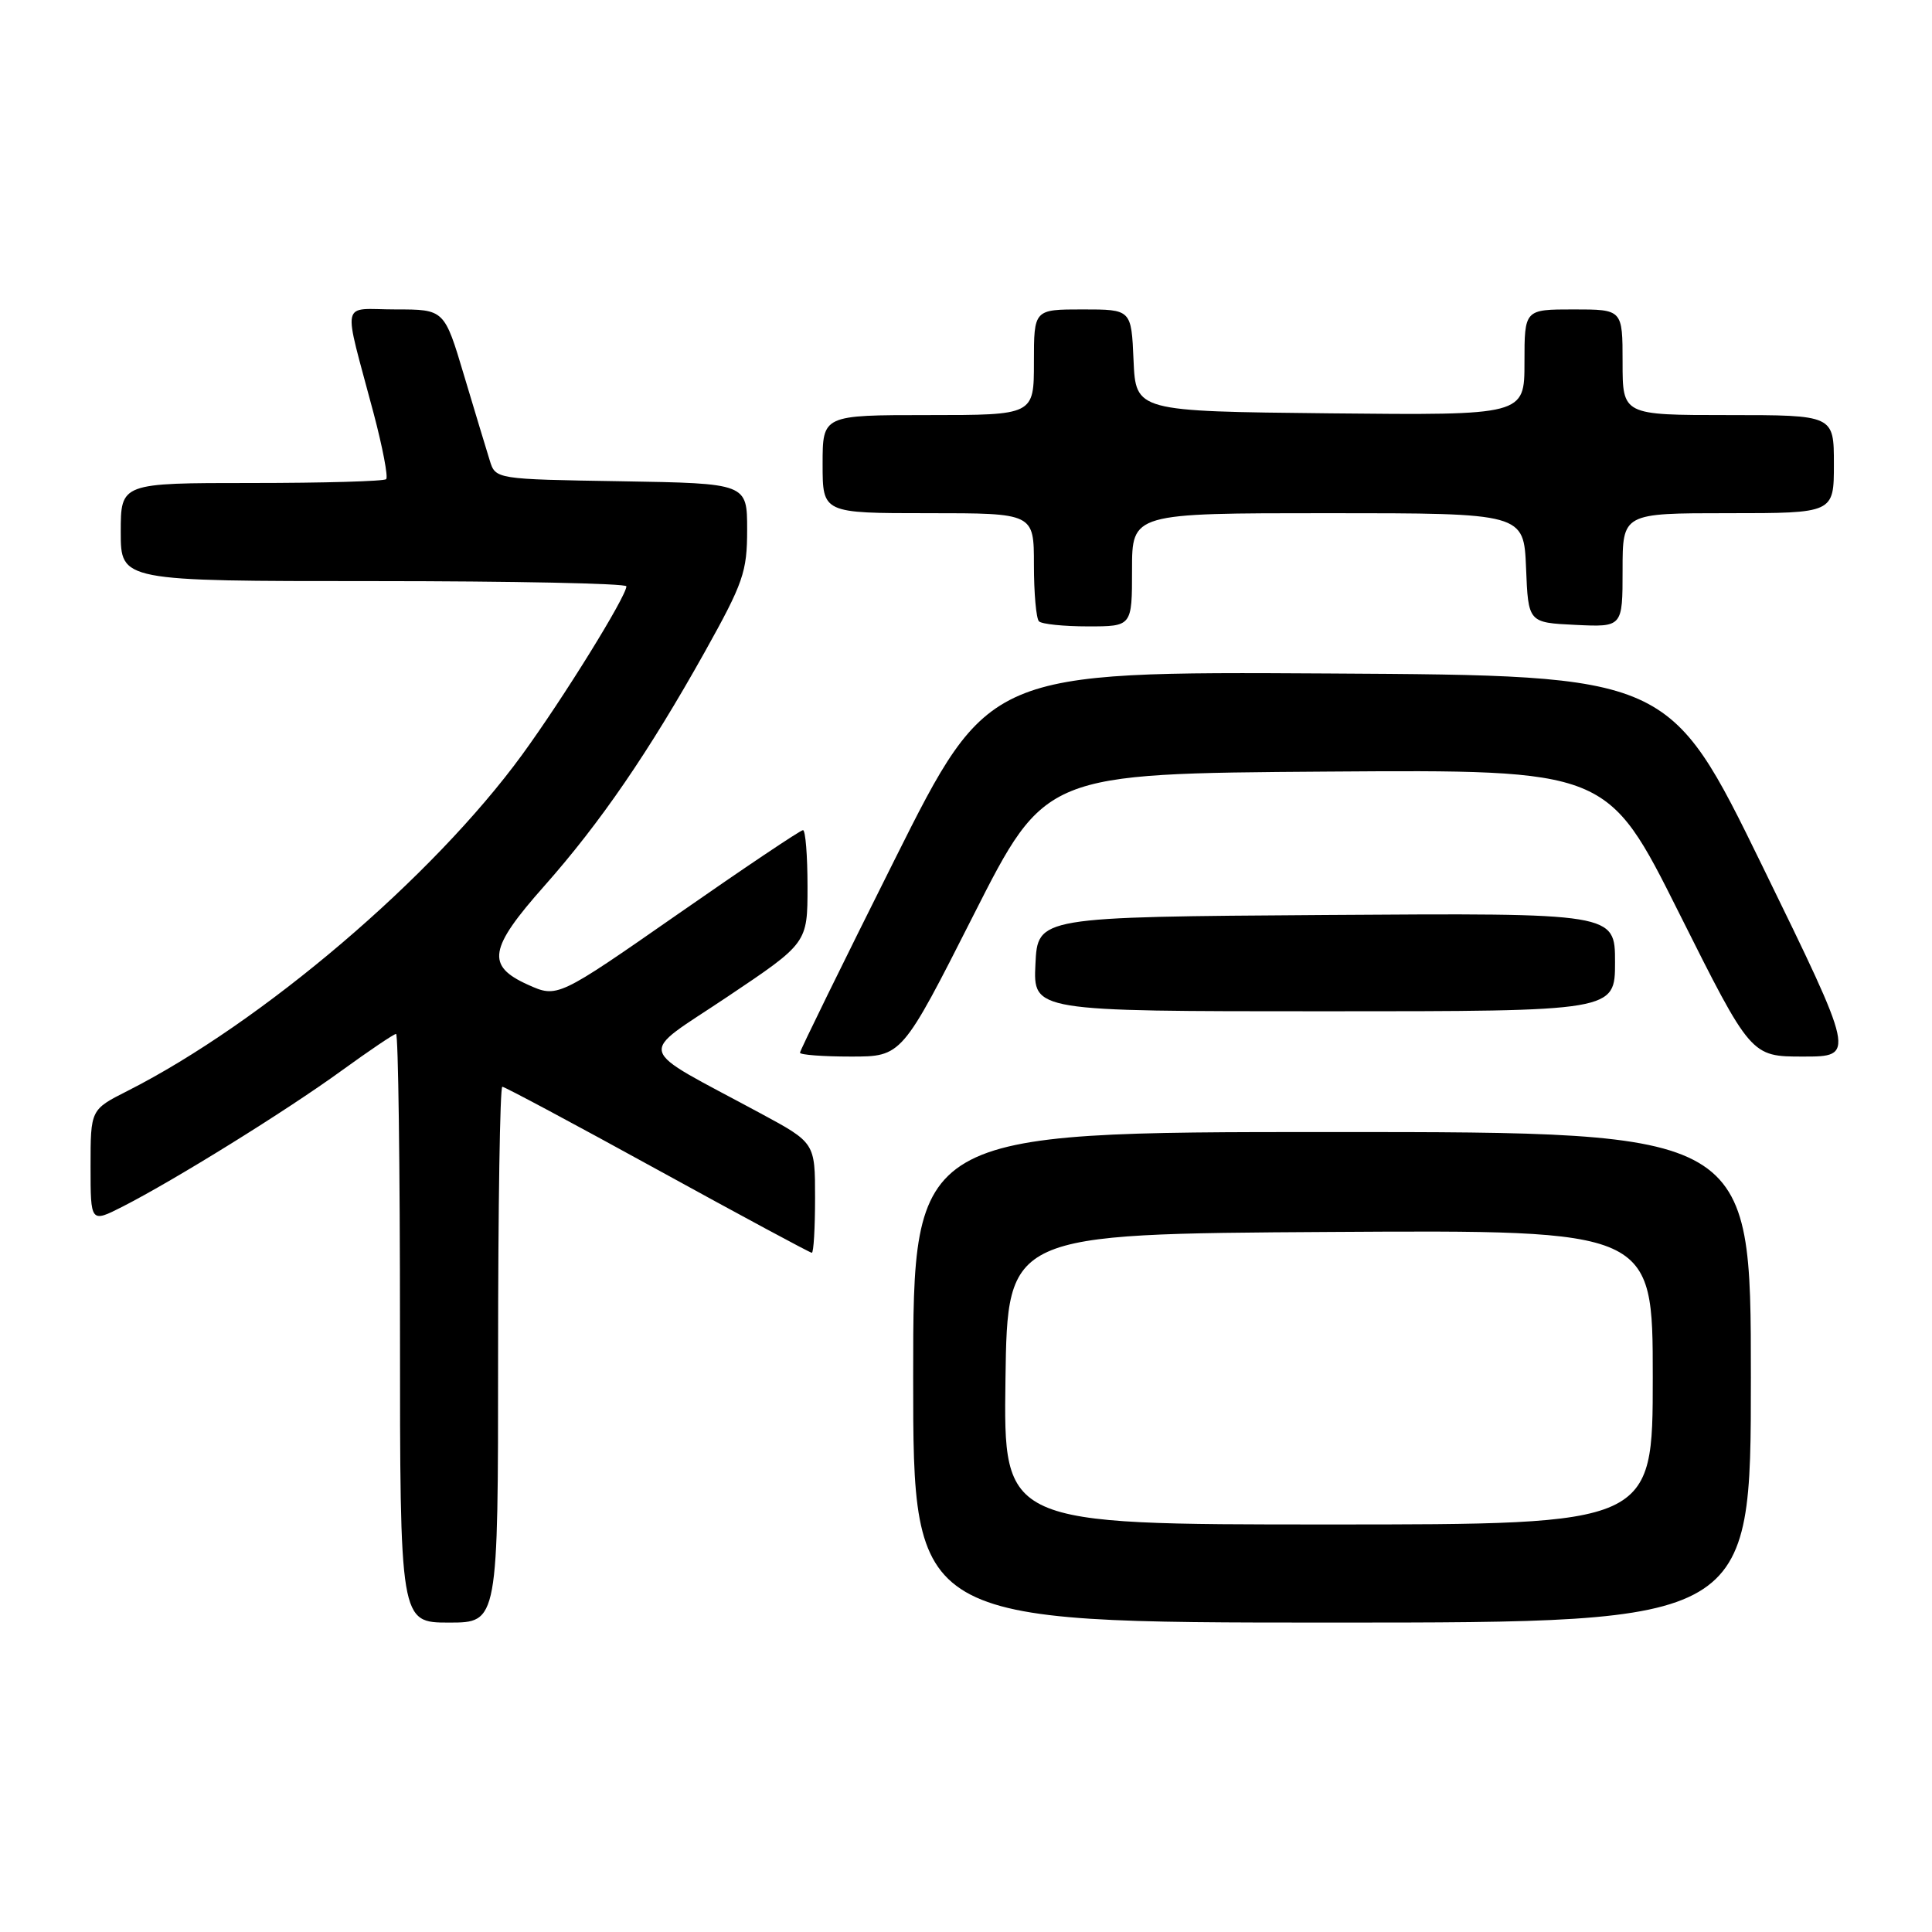 <?xml version="1.0" encoding="UTF-8" standalone="no"?>
<!DOCTYPE svg PUBLIC "-//W3C//DTD SVG 1.1//EN" "http://www.w3.org/Graphics/SVG/1.1/DTD/svg11.dtd" >
<svg xmlns="http://www.w3.org/2000/svg" xmlns:xlink="http://www.w3.org/1999/xlink" version="1.1" viewBox="0 0 256 256">
 <g >
 <path fill="currentColor"
d=" M 66.00 179.50 C 66.00 159.97 66.25 144.00 66.56 144.00 C 66.87 144.00 76.13 148.95 87.13 155.00 C 98.14 161.05 107.33 166.00 107.57 166.00 C 107.81 166.00 108.00 162.72 108.00 158.71 C 108.00 151.42 108.00 151.42 100.75 147.51 C 83.87 138.40 84.36 140.14 96.38 132.08 C 107.00 124.96 107.00 124.96 107.00 117.48 C 107.00 113.36 106.73 110.00 106.40 110.00 C 106.06 110.00 98.61 115.00 89.83 121.12 C 73.86 132.24 73.86 132.24 69.93 130.47 C 64.39 127.97 64.77 125.68 72.12 117.40 C 79.57 108.99 85.96 99.66 93.39 86.38 C 98.50 77.22 99.00 75.78 99.00 70.19 C 99.00 64.05 99.00 64.05 82.33 63.77 C 65.66 63.50 65.66 63.50 64.89 61.00 C 64.46 59.62 62.93 54.56 61.49 49.75 C 58.88 41.00 58.88 41.00 52.42 41.00 C 45.02 41.00 45.39 39.25 49.50 54.74 C 50.70 59.27 51.45 63.21 51.17 63.49 C 50.90 63.77 42.87 64.00 33.33 64.00 C 16.00 64.00 16.00 64.00 16.00 70.50 C 16.00 77.00 16.00 77.00 49.50 77.00 C 67.93 77.00 83.00 77.31 83.00 77.69 C 83.00 79.02 74.62 92.55 69.19 100.00 C 57.33 116.26 34.72 135.52 16.88 144.56 C 12.00 147.03 12.00 147.03 12.00 154.54 C 12.00 162.04 12.00 162.04 16.25 159.88 C 23.10 156.39 37.96 147.17 45.23 141.89 C 48.94 139.20 52.20 137.00 52.48 137.00 C 52.77 137.00 53.00 154.55 53.00 176.00 C 53.00 215.00 53.00 215.00 59.50 215.00 C 66.00 215.00 66.00 215.00 66.00 179.50 Z  M 232.00 182.50 C 232.00 150.00 232.00 150.00 176.50 150.00 C 121.00 150.00 121.00 150.00 121.00 182.50 C 121.00 215.00 121.00 215.00 176.50 215.00 C 232.00 215.00 232.00 215.00 232.00 182.50 Z  M 129.00 121.25 C 138.50 102.50 138.50 102.50 175.74 102.24 C 212.98 101.98 212.98 101.98 222.49 120.99 C 232.01 140.00 232.01 140.00 238.93 140.00 C 245.85 140.00 245.85 140.00 233.52 114.75 C 221.18 89.50 221.18 89.50 176.10 89.24 C 131.02 88.98 131.02 88.98 118.51 113.98 C 111.63 127.73 106.00 139.21 106.00 139.49 C 106.00 139.77 109.04 140.00 112.75 140.00 C 119.50 140.00 119.50 140.00 129.00 121.25 Z  M 214.00 127.49 C 214.00 120.98 214.00 120.98 175.75 121.24 C 137.50 121.50 137.50 121.50 137.20 127.75 C 136.90 134.00 136.90 134.00 175.45 134.00 C 214.00 134.00 214.00 134.00 214.00 127.49 Z  M 150.00 75.50 C 150.00 68.00 150.00 68.00 175.96 68.00 C 201.91 68.00 201.91 68.00 202.21 75.25 C 202.50 82.50 202.50 82.50 208.75 82.80 C 215.00 83.10 215.00 83.10 215.00 75.55 C 215.00 68.00 215.00 68.00 229.00 68.00 C 243.00 68.00 243.00 68.00 243.00 61.50 C 243.00 55.00 243.00 55.00 229.00 55.00 C 215.00 55.00 215.00 55.00 215.00 48.00 C 215.00 41.00 215.00 41.00 208.50 41.00 C 202.00 41.00 202.00 41.00 202.00 48.02 C 202.00 55.03 202.00 55.03 176.25 54.77 C 150.50 54.50 150.50 54.50 150.20 47.75 C 149.91 41.00 149.91 41.00 143.45 41.00 C 137.00 41.00 137.00 41.00 137.00 48.00 C 137.00 55.00 137.00 55.00 123.00 55.00 C 109.00 55.00 109.00 55.00 109.00 61.50 C 109.00 68.00 109.00 68.00 123.00 68.00 C 137.00 68.00 137.00 68.00 137.00 74.83 C 137.00 78.59 137.30 81.97 137.67 82.33 C 138.03 82.70 140.96 83.00 144.17 83.00 C 150.00 83.00 150.00 83.00 150.00 75.50 Z  M 133.23 182.75 C 133.50 163.50 133.50 163.50 176.25 163.24 C 219.00 162.98 219.00 162.98 219.00 182.49 C 219.00 202.00 219.00 202.00 175.98 202.00 C 132.96 202.00 132.96 202.00 133.23 182.75 Z "/>
</g>
</svg>